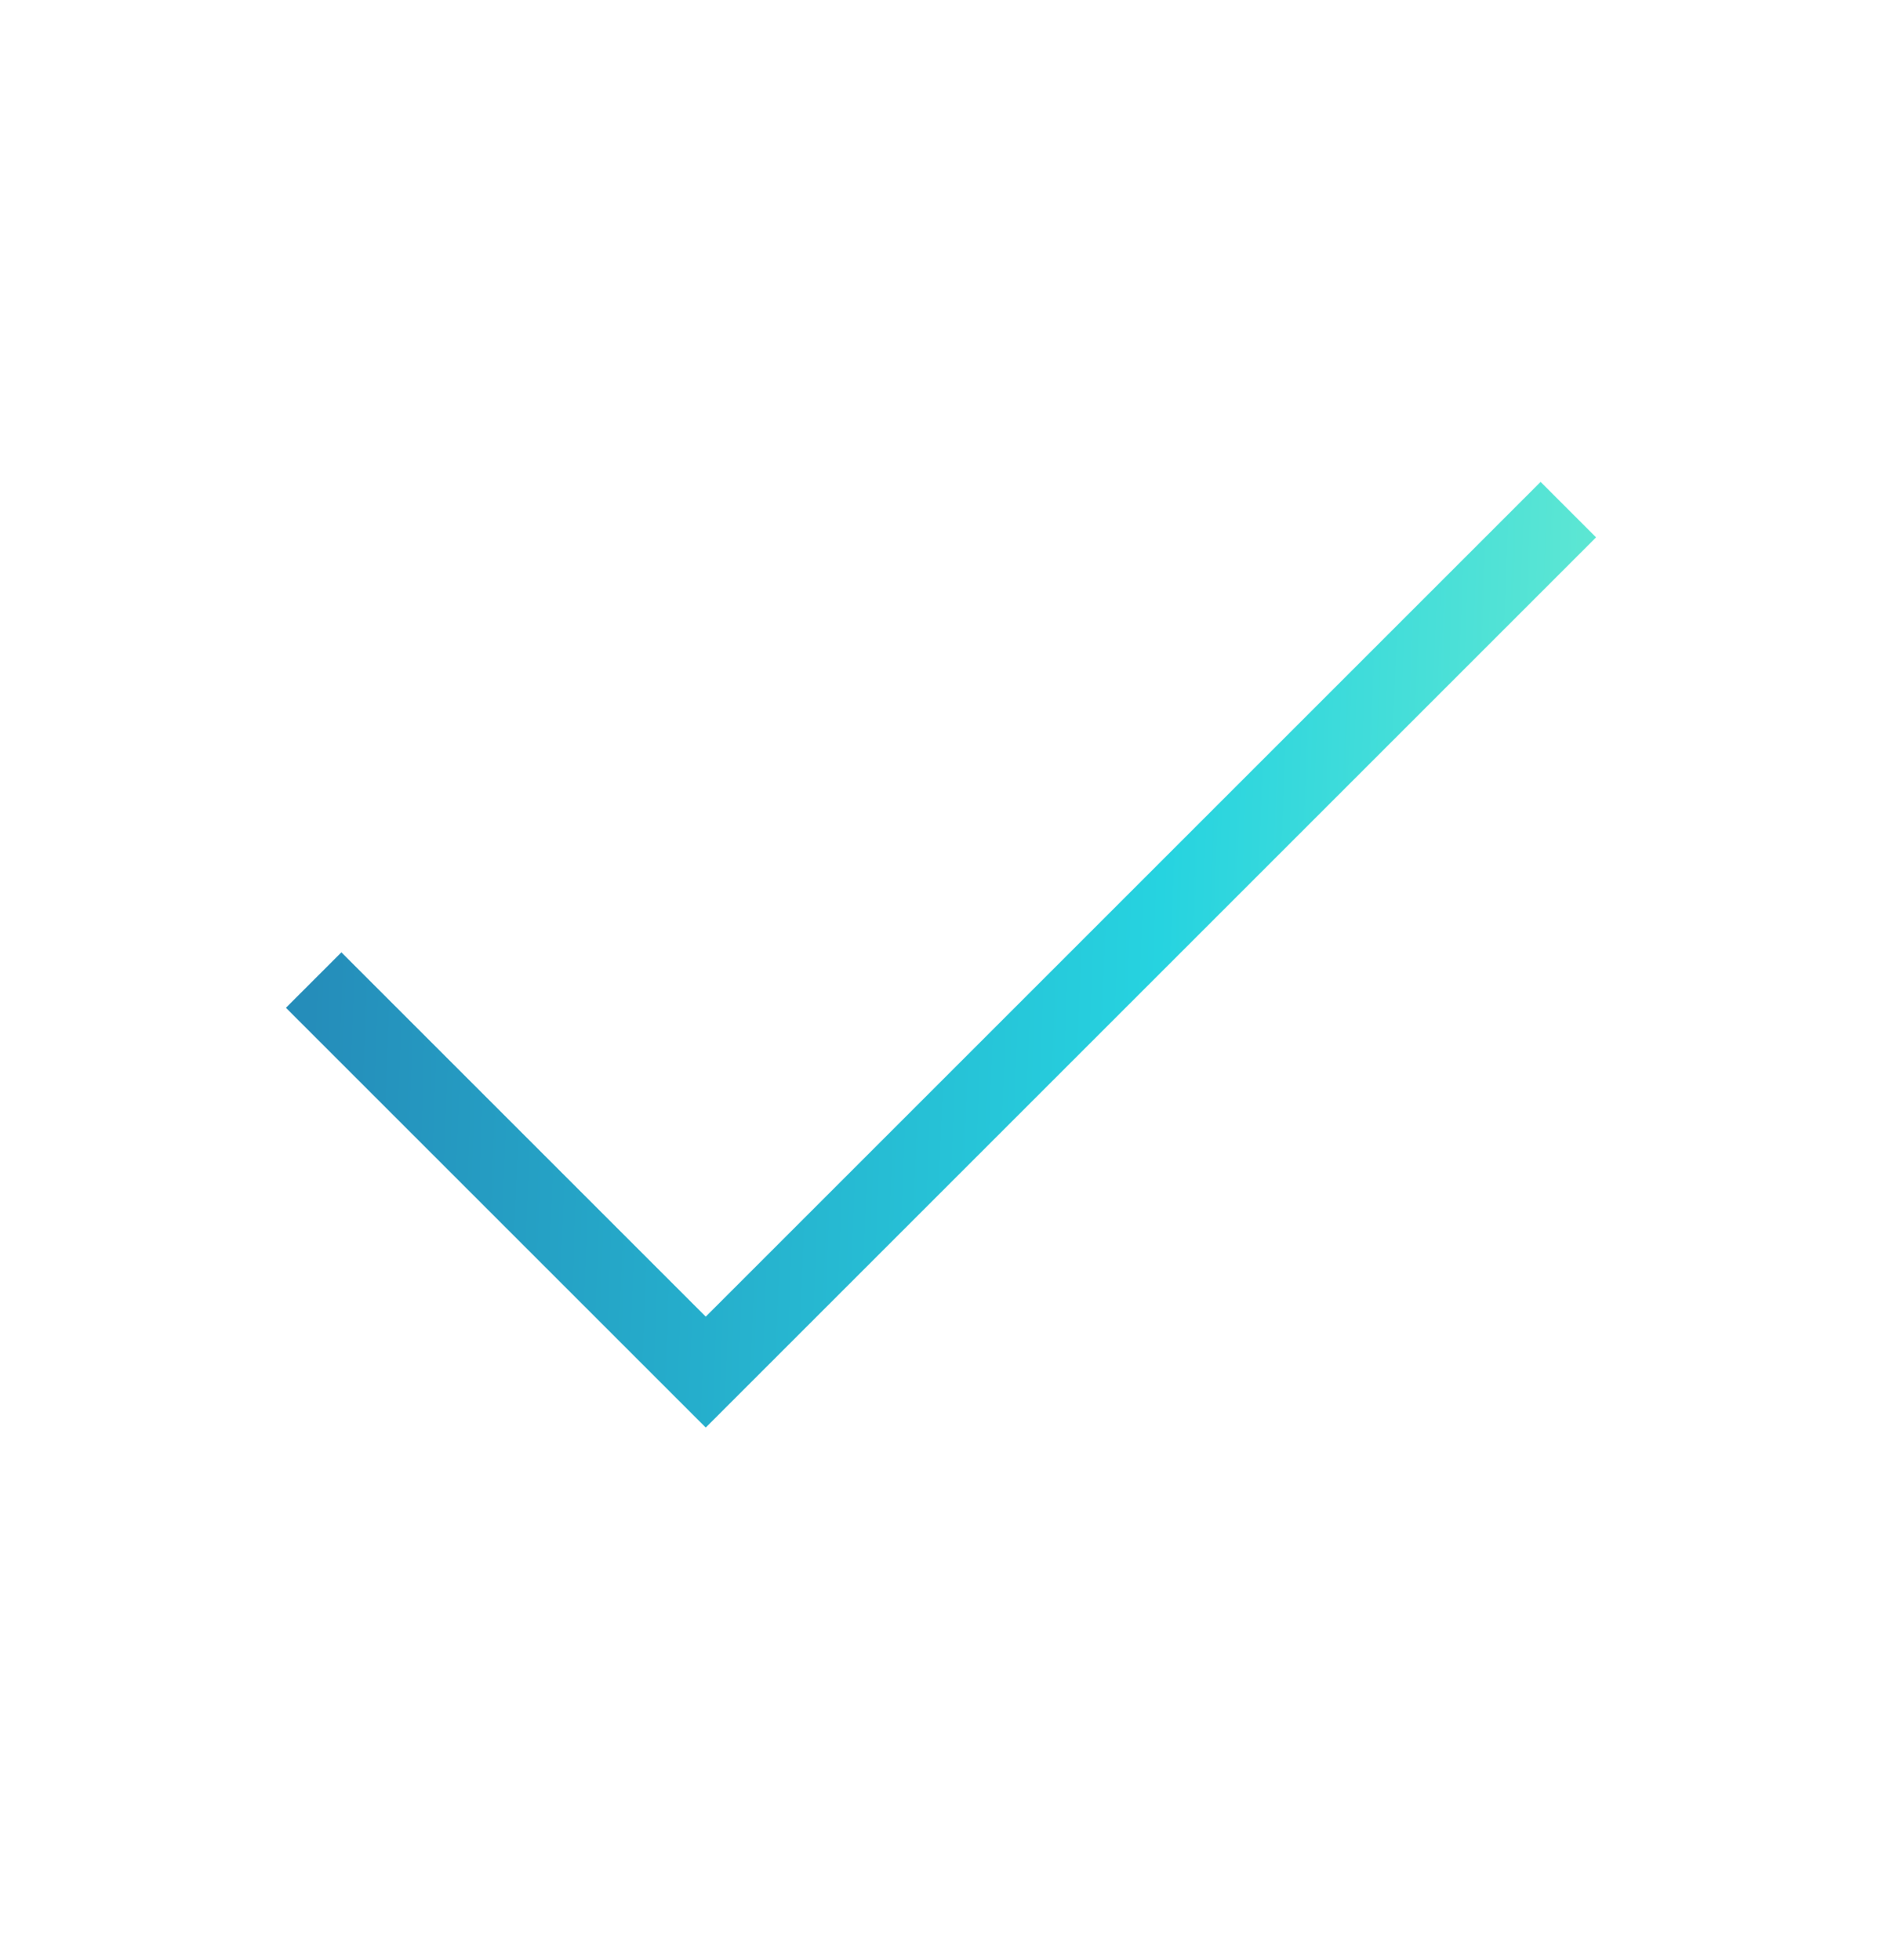 <svg width="24" height="25" viewBox="0 0 24 25" fill="none" xmlns="http://www.w3.org/2000/svg">
<path d="M20 6.5L9 17.5L4 12.5" stroke="url(#paint0_linear_1209_1671)" strokeWidth="2" strokeLinecap="round" strokeLinejoin="round"/>
<defs>
<linearGradient id="paint0_linear_1209_1671" x1="4" y1="12" x2="24.918" y2="12.789" gradientUnits="userSpaceOnUse">
<stop stop-color="#258DBA"/>
<stop offset="0.515" stop-color="#26D3E0"/>
<stop offset="0.985" stop-color="#8BF7C8"/>
</linearGradient>
</defs>
</svg>
